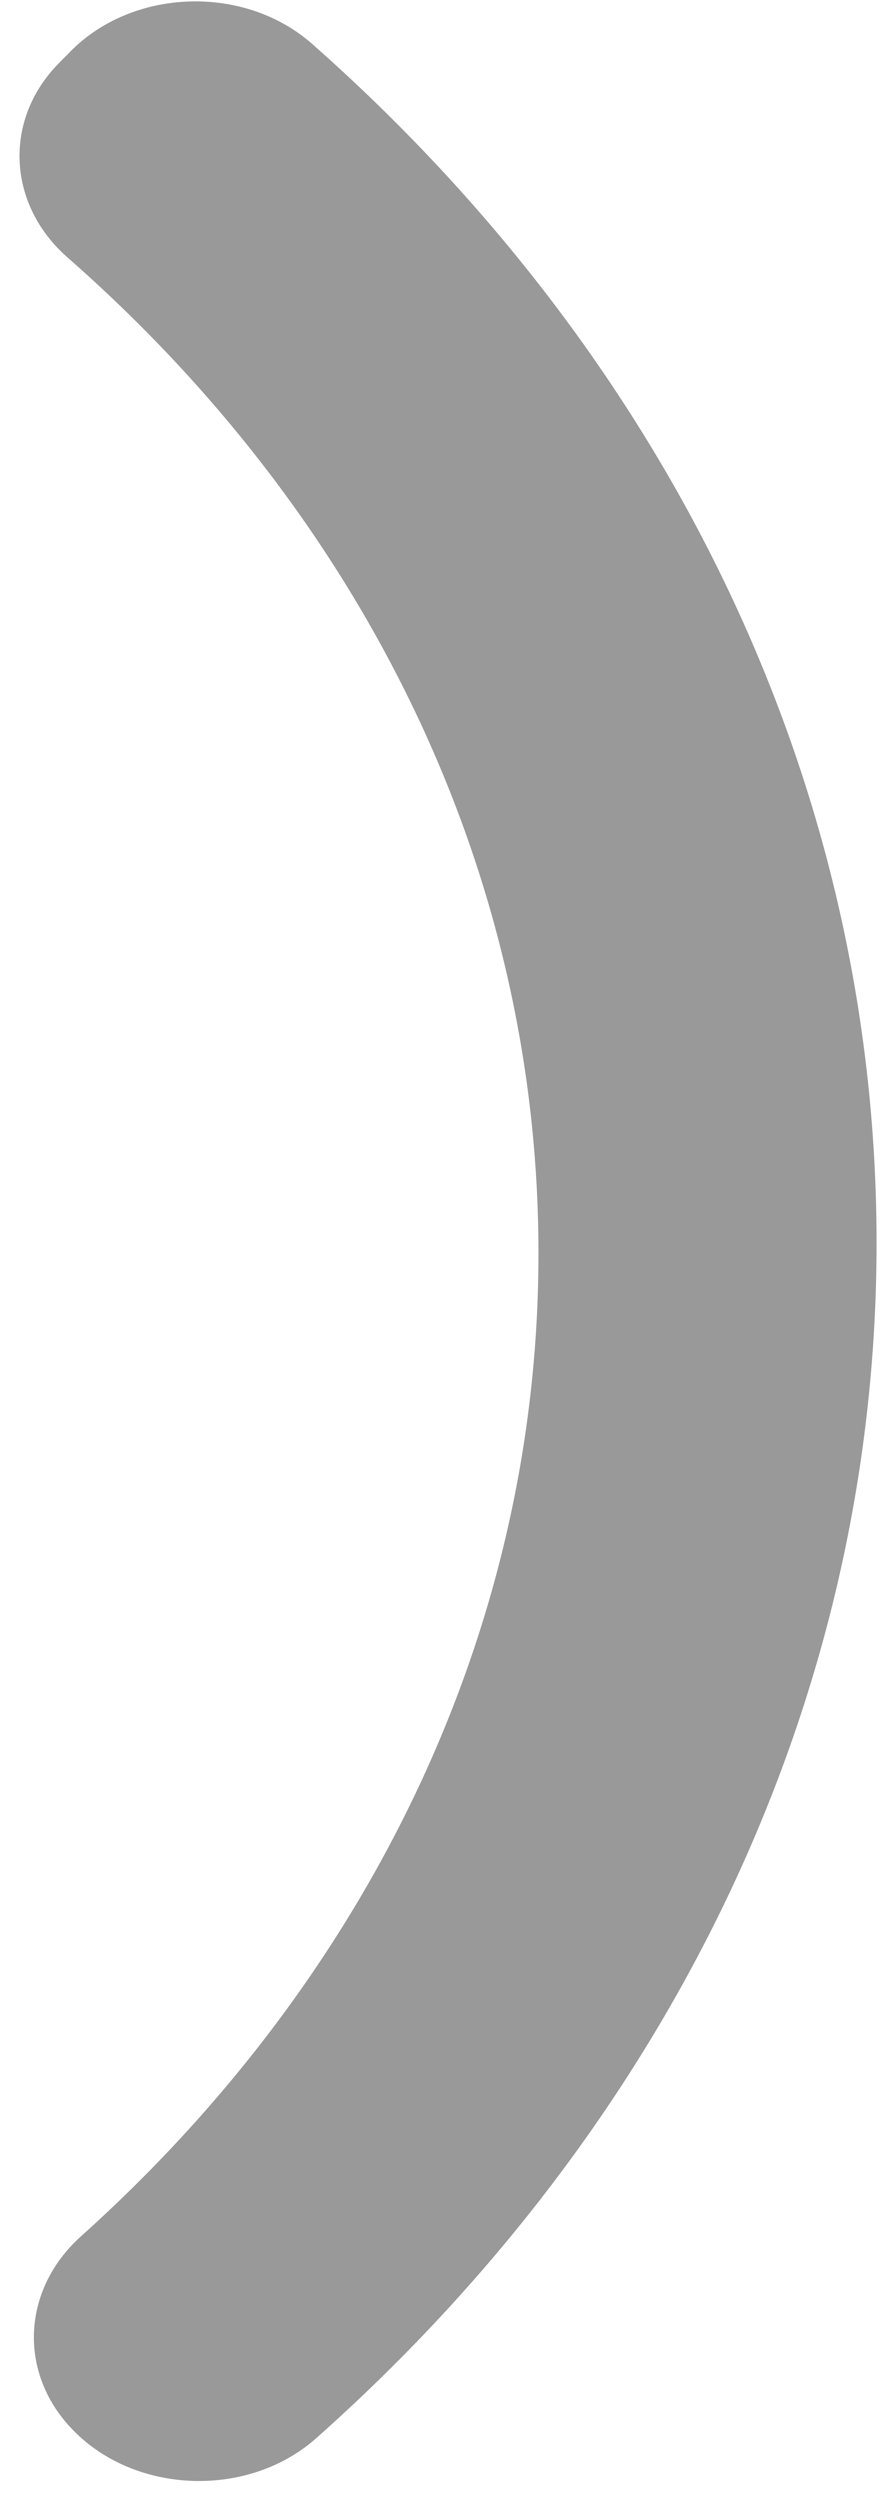 ﻿<?xml version="1.0" encoding="utf-8"?>
<svg version="1.1" xmlns:xlink="http://www.w3.org/1999/xlink" width="6px" height="17px" xmlns="http://www.w3.org/2000/svg">
  <g transform="matrix(1 0 0 1 -29 -16 )">
    <path d="M 2.125 0.3  C 1.663 -0.109  0.9 -0.082  0.475 0.354  L 0.4 0.43  C 0.019 0.817  0.05 1.395  0.463 1.754  C 2.438 3.487  3.663 5.879  3.663 8.522  C 3.663 11.121  2.475 13.48  0.55 15.207  C 0.15 15.567  0.119 16.134  0.494 16.521  C 0.919 16.962  1.688 16.989  2.15 16.58  C 4.506 14.488  5.963 11.617  5.963 8.451  C 5.963 5.274  4.5 2.397  2.125 0.3  Z " fill-rule="nonzero" fill="#999999" stroke="none" transform="matrix(1 0 0 1 29 16 )" />
  </g>
</svg>